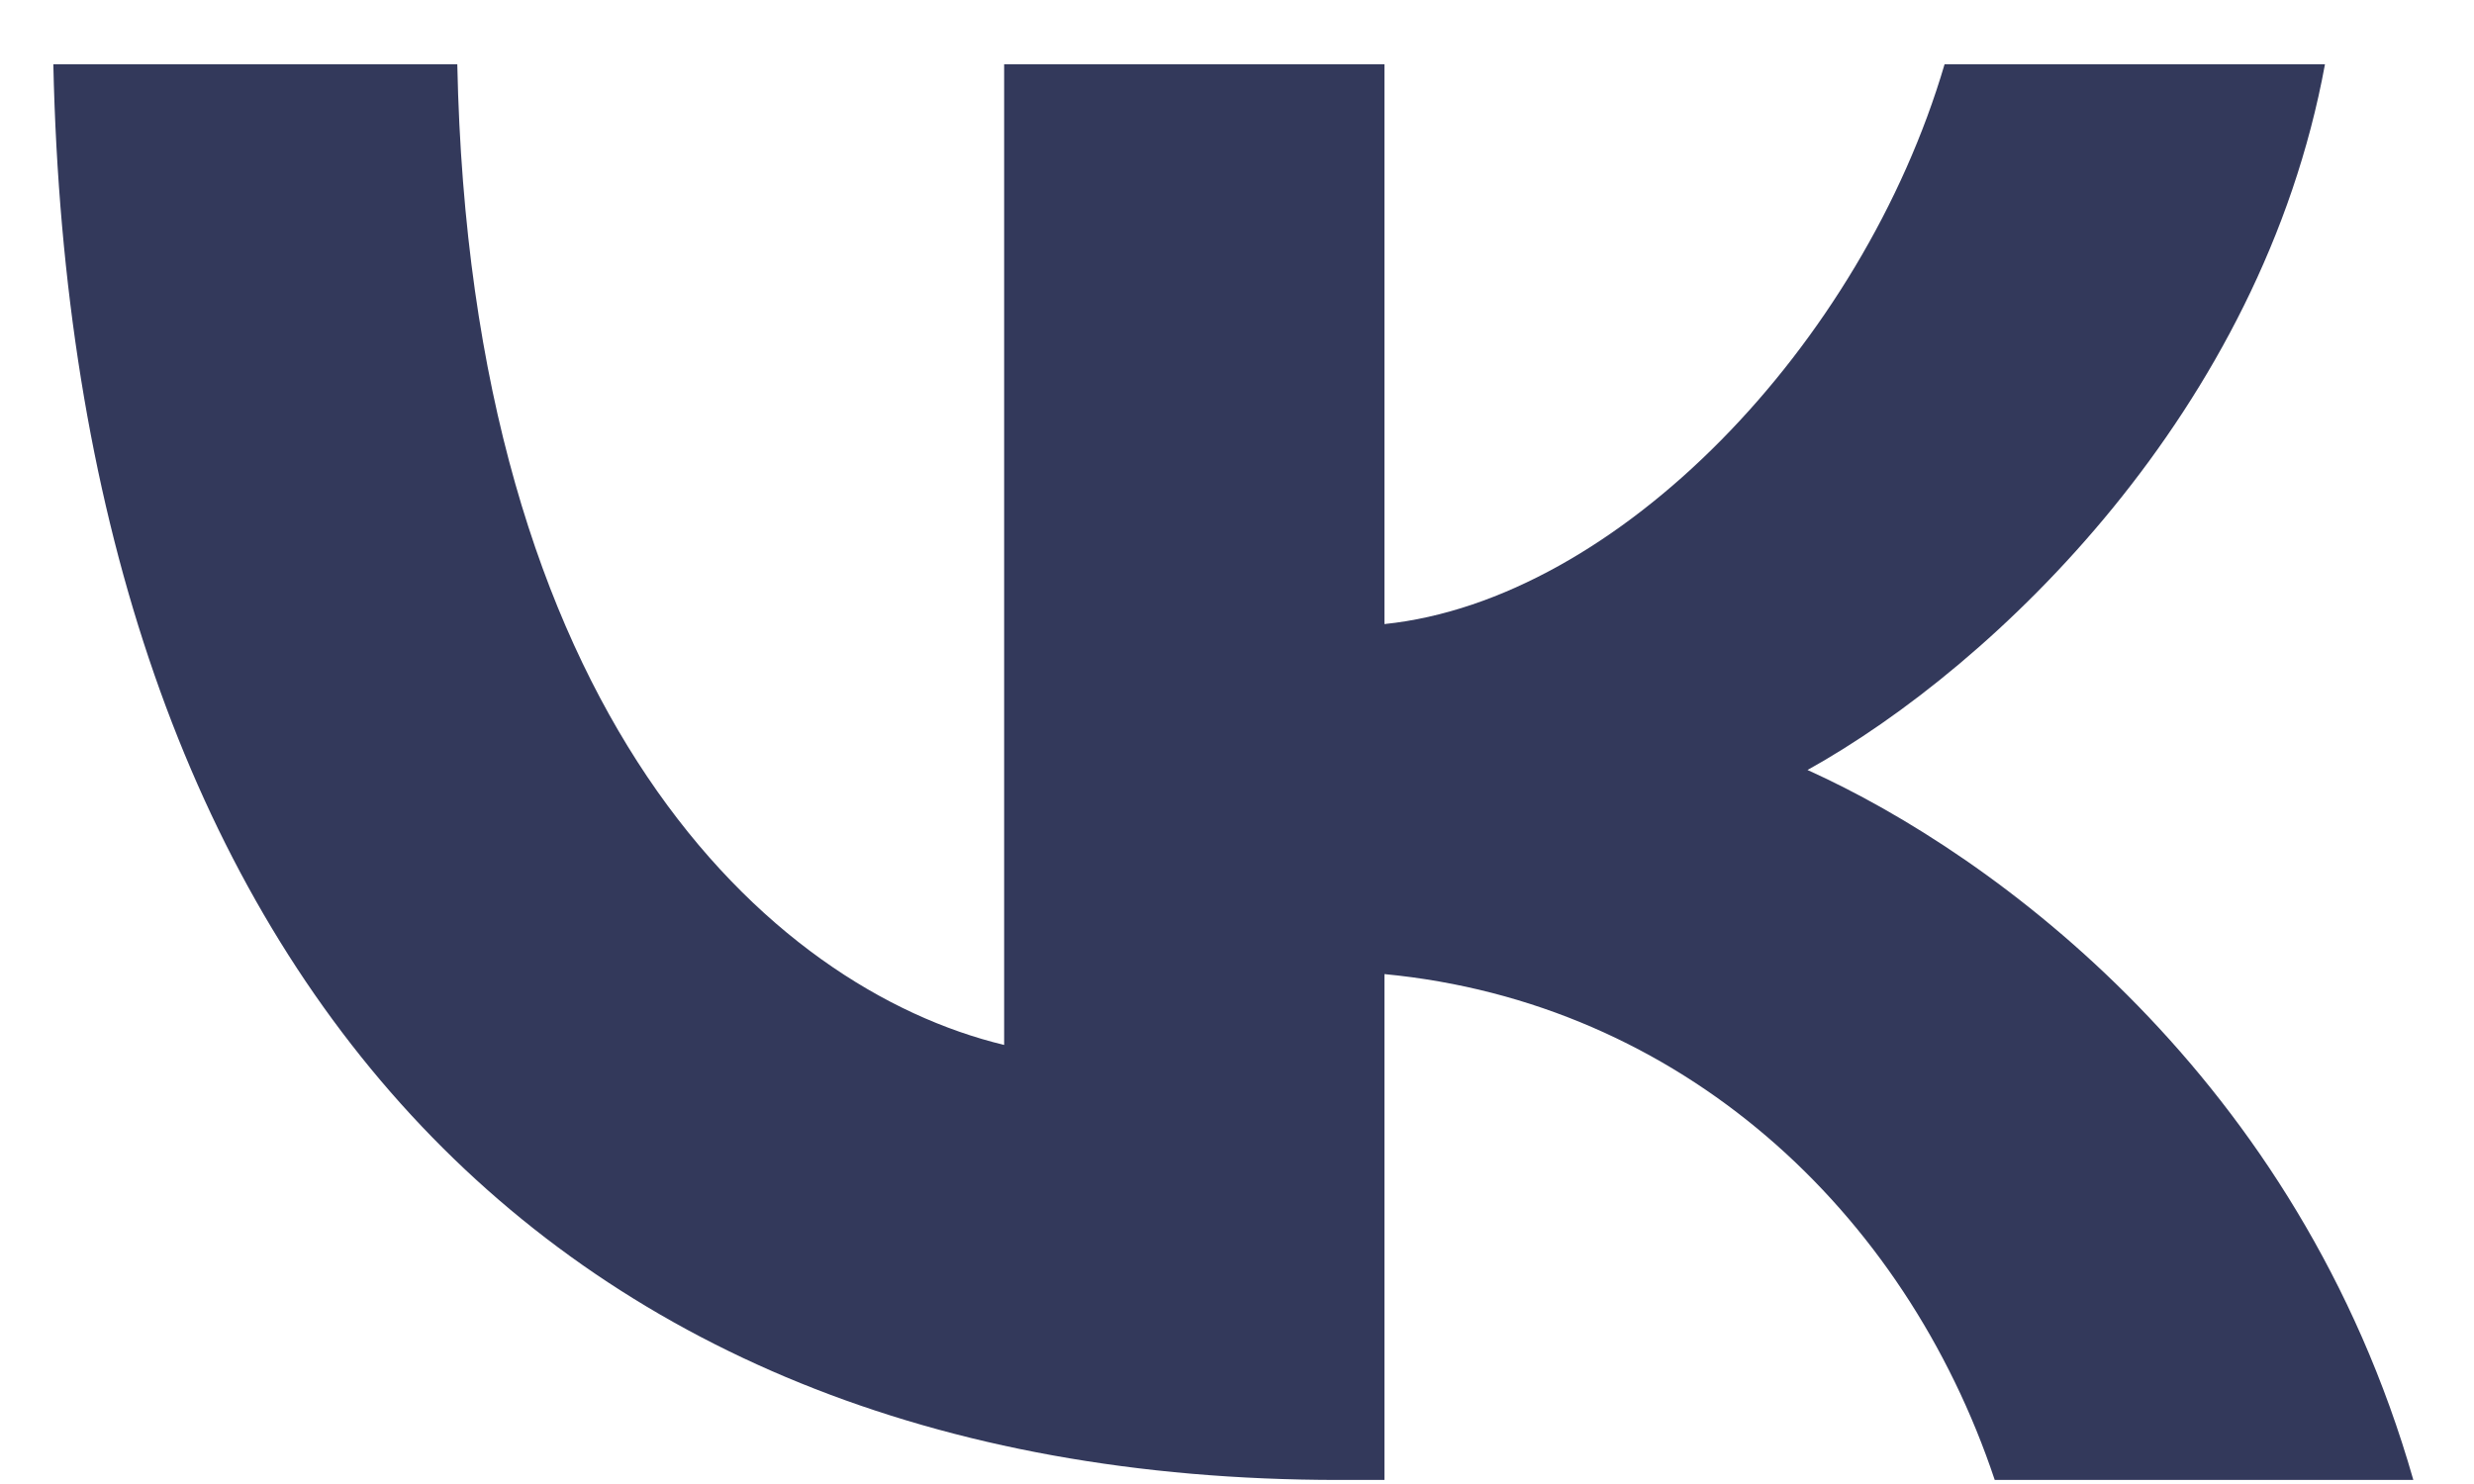 <svg width="25" height="15" viewBox="0 0 25 15" fill="none" xmlns="http://www.w3.org/2000/svg">
<path d="M13.528 14.959C5.38 14.959 0.733 9.588 0.539 0.65H4.621C4.755 7.21 7.764 9.989 10.147 10.562V0.65H13.99V6.308C16.344 6.065 18.816 3.486 19.65 0.65H23.494C22.853 4.145 20.172 6.723 18.265 7.783C20.172 8.643 23.226 10.892 24.387 14.959H20.157C19.248 12.238 16.984 10.132 13.99 9.846V14.959H13.528Z" fill="#33395B"/>
</svg>
